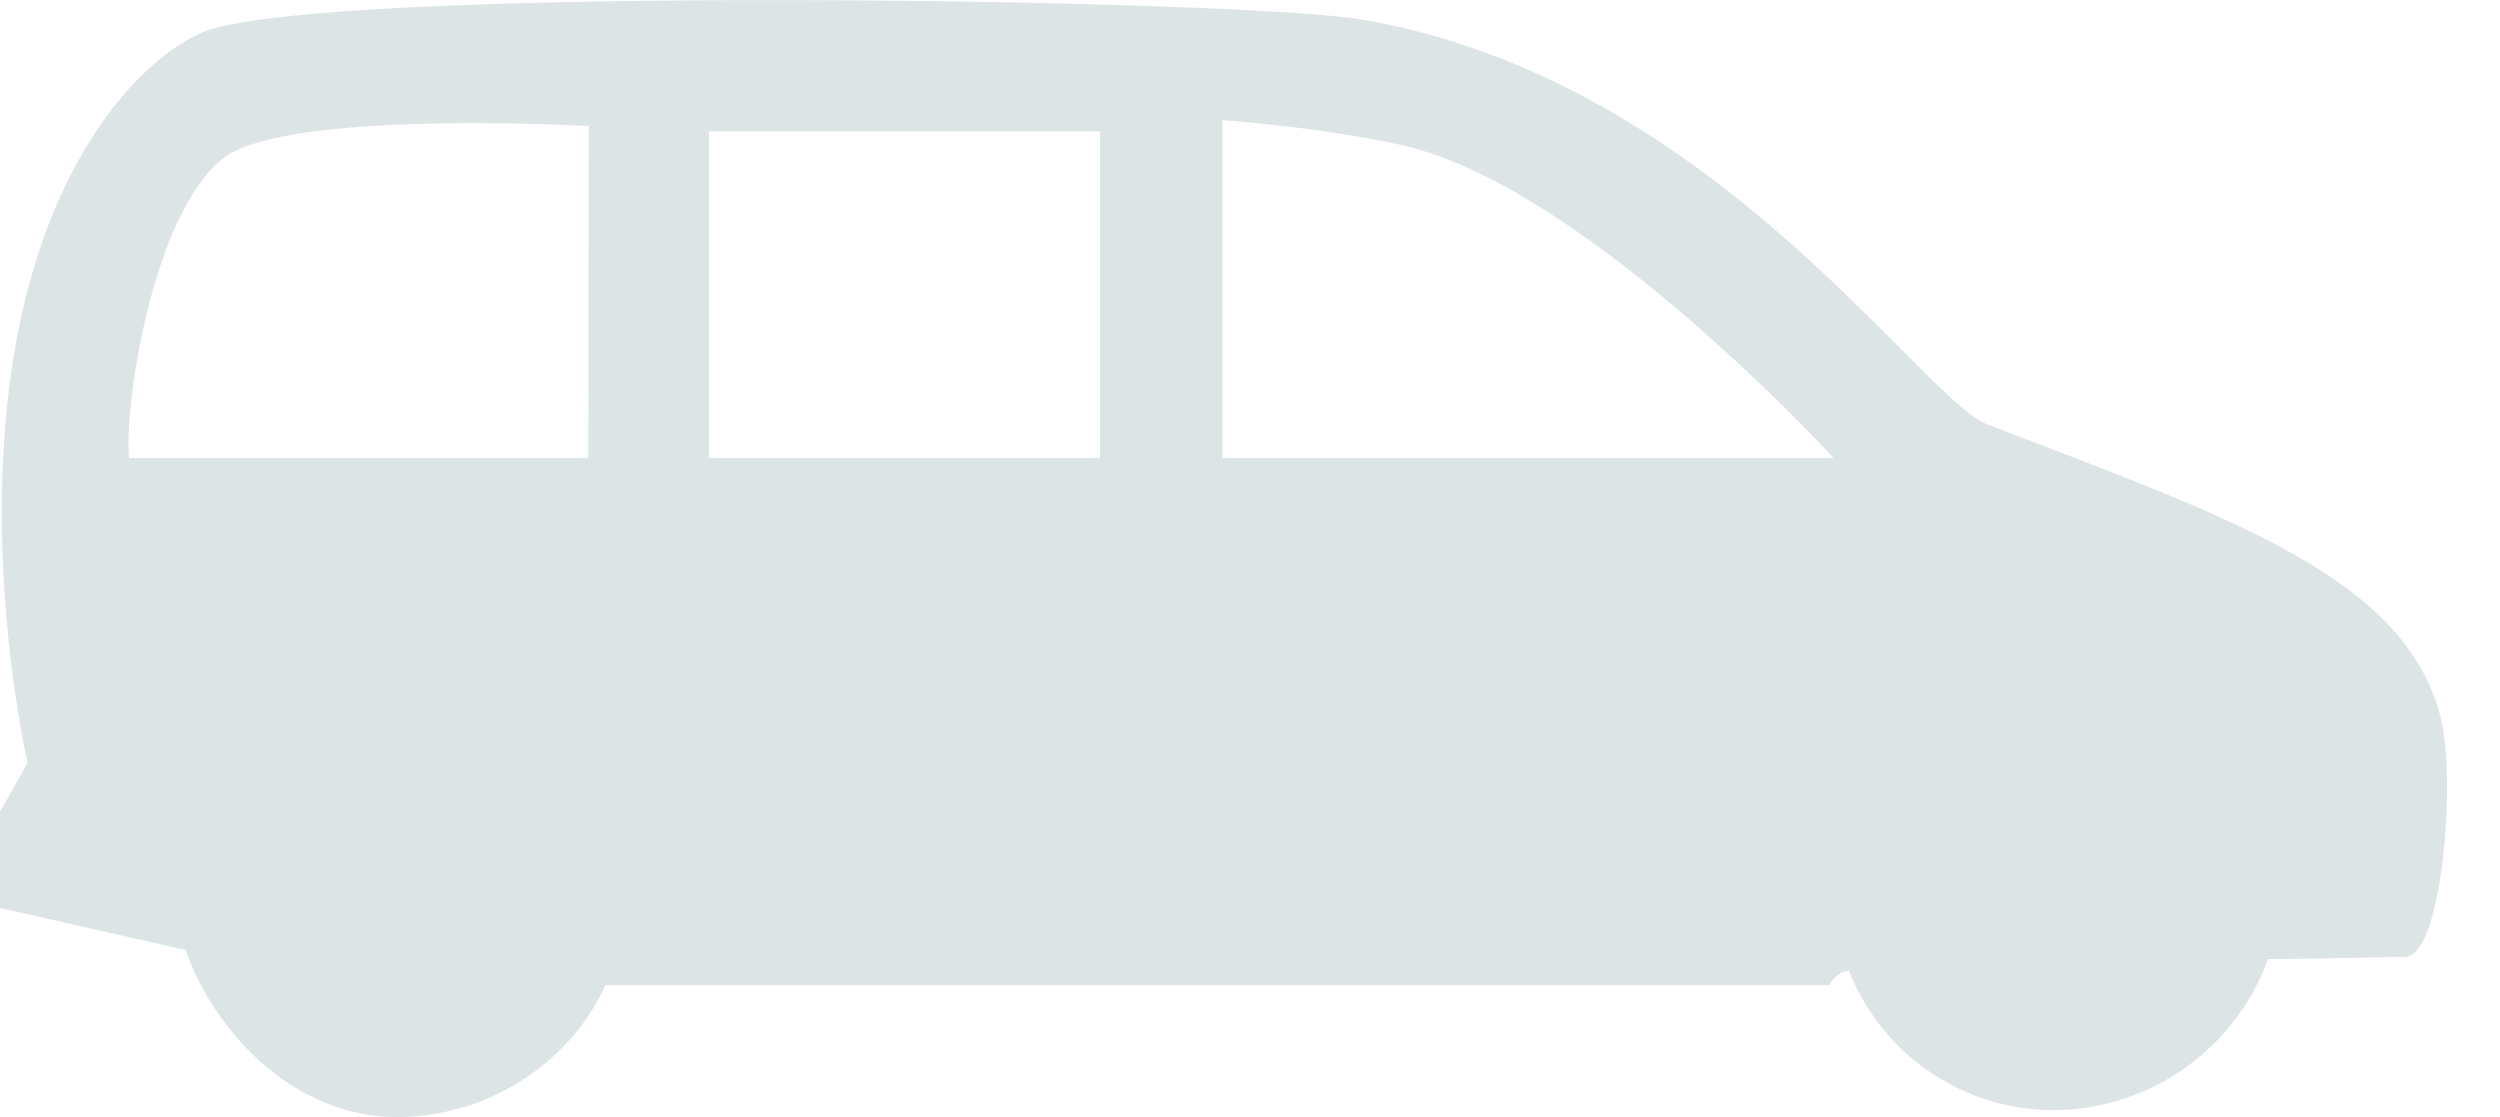 <svg xmlns="http://www.w3.org/2000/svg" width="47" height="21" viewBox="0 0 47 21"><path fill="#dce4e6" d="M45.88 13.47c-.69-2.66-4.03-3.76-8.59-5.52-1.42-.77-5.28-6.52-11.74-7.59-2.33-.38-18.99-.64-21.61.2-.72.24-1.51 1-2.03 1.76C-1.23 6.84.52 14.34.52 14.34l-.52.92v1.81l3.49.79C4.08 19.53 5.63 21 7.45 21c1.78 0 3.3-1.07 3.93-2.48h23.01s.14-.27.37-.27a4.14 4.14 0 0 0 3.94 2.62 4.32 4.32 0 0 0 3.94-2.84c1.29-.01 2.29-.04 2.57-.04.71 0 .97-3.37.67-4.52zM4.22 2.96c1.23-.91 6.85-.59 6.85-.59l-.01 6.24H2.43c-.11-.95.45-4.65 1.79-5.65zm16.46 5.65h-7.35V2.47h7.35zm2.3 0V2.26s1.81.12 3.38.47c3.44.77 8.11 5.88 8.11 5.88z"/></svg>